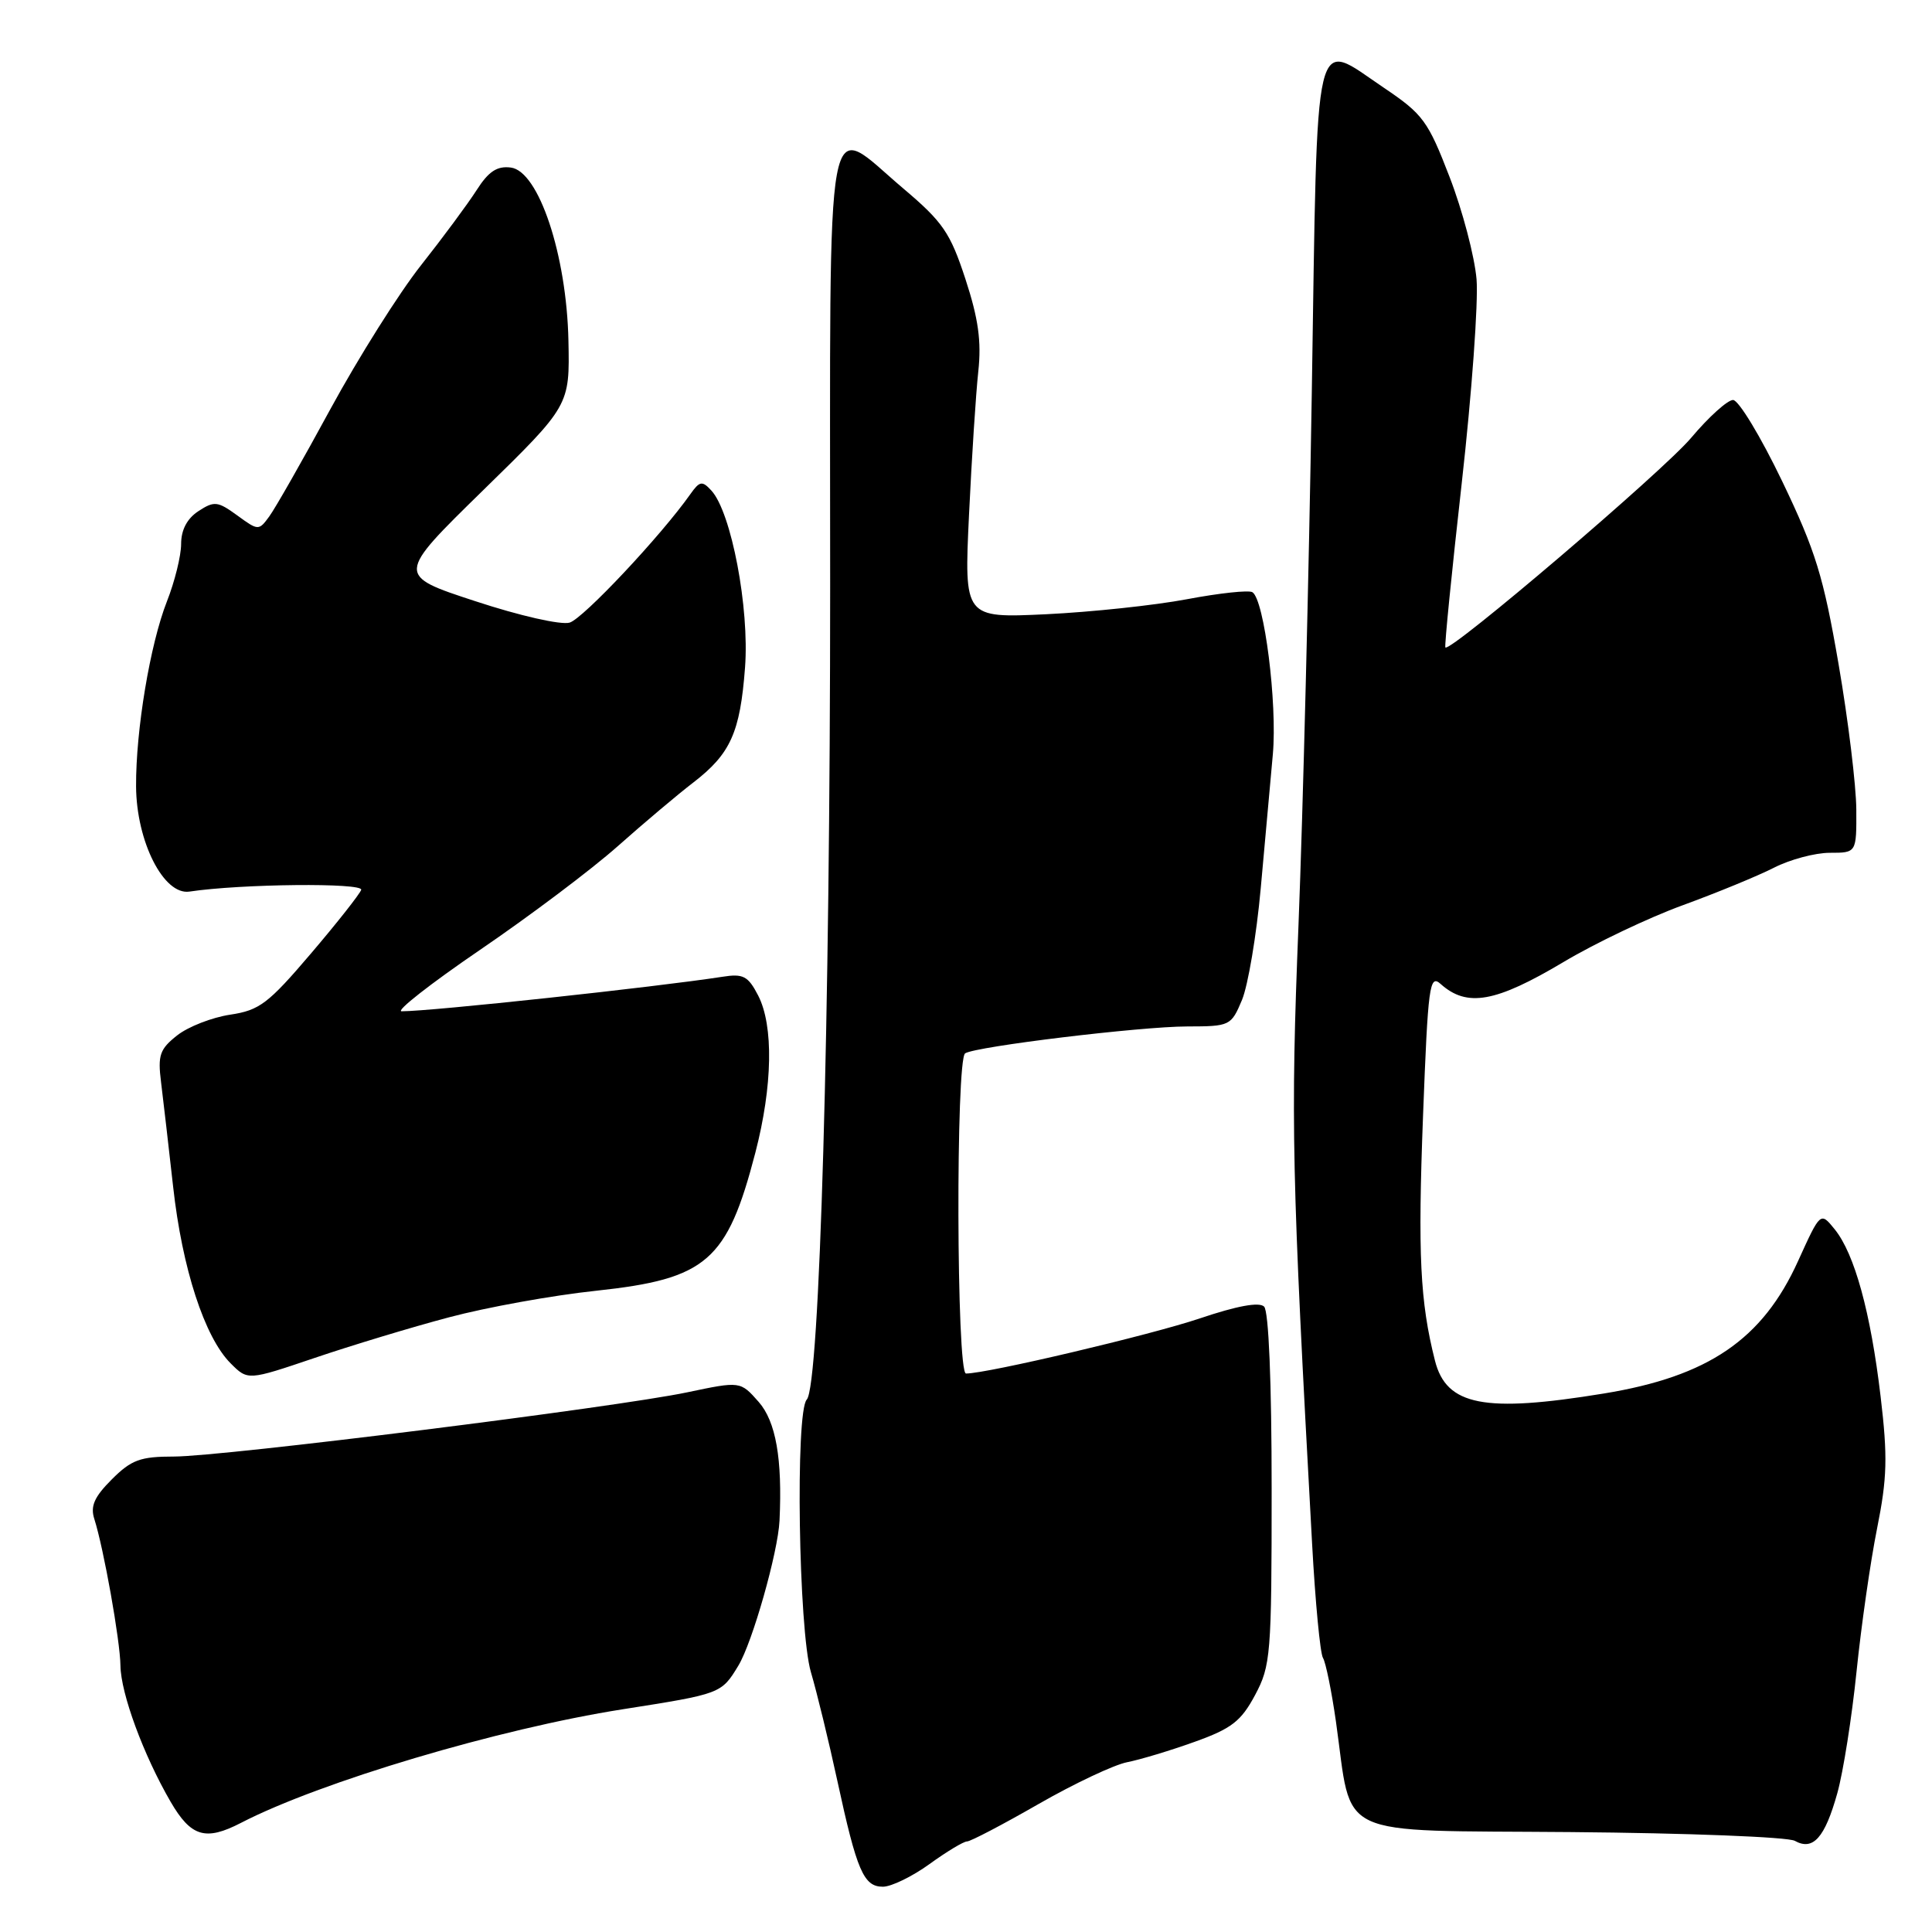 <?xml version="1.0" encoding="UTF-8" standalone="no"?>
<!DOCTYPE svg PUBLIC "-//W3C//DTD SVG 1.1//EN" "http://www.w3.org/Graphics/SVG/1.1/DTD/svg11.dtd" >
<svg xmlns="http://www.w3.org/2000/svg" xmlns:xlink="http://www.w3.org/1999/xlink" version="1.1" viewBox="0 0 256 256">
 <g >
 <path fill="currentColor"
d=" M 123.16 247.00 C 125.44 245.35 127.68 244.00 128.14 244.00 C 128.60 244.00 132.86 241.77 137.60 239.05 C 142.34 236.33 147.64 233.83 149.36 233.50 C 151.09 233.16 155.11 231.95 158.30 230.80 C 163.19 229.05 164.45 228.07 166.30 224.61 C 168.38 220.72 168.50 219.28 168.50 197.30 C 168.50 183.15 168.11 173.72 167.50 173.13 C 166.85 172.49 163.89 173.04 159.00 174.69 C 152.48 176.89 130.82 182.00 128.00 182.00 C 126.73 182.00 126.63 140.35 127.89 139.57 C 129.38 138.65 151.12 136.02 157.30 136.01 C 162.98 136.00 163.13 135.93 164.57 132.50 C 165.37 130.57 166.49 123.93 167.05 117.75 C 167.61 111.56 168.33 103.54 168.66 99.93 C 169.26 93.21 167.52 79.44 165.95 78.47 C 165.46 78.17 161.57 78.59 157.28 79.40 C 153.00 80.21 144.61 81.10 138.62 81.39 C 127.75 81.90 127.75 81.90 128.40 68.20 C 128.76 60.67 129.31 52.12 129.63 49.21 C 130.06 45.22 129.64 42.21 127.92 36.96 C 125.91 30.83 124.94 29.42 119.72 25.00 C 109.14 16.06 110.00 11.41 110.00 77.65 C 110.00 135.26 108.61 183.66 106.90 185.45 C 105.37 187.06 105.81 215.99 107.45 221.57 C 108.25 224.28 109.83 230.78 110.96 236.00 C 113.54 247.92 114.44 250.00 116.99 250.00 C 118.10 250.00 120.88 248.65 123.16 247.00 Z  M 243.45 237.62 C 244.24 234.80 245.38 227.55 246.00 221.50 C 246.62 215.45 247.84 206.92 248.72 202.54 C 250.06 195.86 250.14 193.04 249.19 185.04 C 247.87 173.89 245.74 166.13 243.10 162.88 C 241.22 160.56 241.22 160.56 238.26 167.08 C 233.55 177.49 226.36 182.39 212.50 184.65 C 196.68 187.24 191.65 186.26 190.14 180.29 C 188.16 172.46 187.86 166.23 188.56 147.84 C 189.22 130.56 189.42 129.06 190.89 130.38 C 194.39 133.51 198.16 132.84 207.18 127.47 C 211.37 124.97 218.47 121.59 222.97 119.95 C 227.46 118.31 232.89 116.08 235.03 114.99 C 237.17 113.89 240.51 113.00 242.46 113.00 C 246.00 113.00 246.00 113.00 245.97 107.25 C 245.95 104.09 244.90 95.42 243.62 88.00 C 241.62 76.39 240.58 73.00 236.14 63.75 C 233.30 57.84 230.37 53.00 229.64 53.00 C 228.91 53.00 226.41 55.25 224.09 58.01 C 220.34 62.46 192.11 86.53 191.52 85.79 C 191.38 85.63 192.36 75.83 193.69 64.00 C 195.02 52.17 195.90 40.02 195.65 37.00 C 195.39 33.98 193.79 27.88 192.08 23.46 C 189.22 16.03 188.55 15.12 183.40 11.65 C 173.91 5.26 174.60 2.37 173.82 52.01 C 173.44 75.93 172.65 107.65 172.06 122.50 C 171.01 148.83 171.15 155.25 173.86 204.55 C 174.28 212.27 174.93 219.08 175.30 219.68 C 175.67 220.28 176.44 224.07 177.02 228.12 C 179.25 243.86 176.33 242.49 208.17 242.76 C 223.57 242.89 236.91 243.41 237.82 243.92 C 240.24 245.27 241.80 243.52 243.45 237.62 Z  M 31.93 241.54 C 42.43 236.11 66.12 229.06 82.50 226.49 C 95.55 224.44 95.58 224.43 97.84 220.70 C 99.70 217.63 103.09 205.68 103.29 201.50 C 103.68 193.30 102.81 188.35 100.52 185.75 C 98.10 183.01 98.10 183.01 91.06 184.49 C 81.54 186.49 29.52 193.00 23.04 193.00 C 18.59 193.00 17.41 193.43 14.81 196.03 C 12.49 198.35 11.95 199.58 12.50 201.28 C 13.74 205.16 15.92 217.38 15.96 220.71 C 16.01 224.41 19.02 232.57 22.61 238.75 C 25.31 243.39 27.23 243.97 31.93 241.54 Z  M 59.50 174.55 C 64.45 173.23 73.22 171.64 79.00 171.03 C 93.65 169.46 96.35 167.11 100.09 152.73 C 102.38 143.91 102.52 135.91 100.46 131.91 C 99.12 129.32 98.48 128.99 95.71 129.43 C 86.85 130.80 57.17 134.00 53.22 134.00 C 52.37 134.00 57.03 130.35 63.58 125.88 C 70.14 121.41 78.36 115.23 81.85 112.13 C 85.34 109.03 89.84 105.24 91.85 103.70 C 96.80 99.89 98.07 97.07 98.72 88.46 C 99.32 80.57 96.90 67.87 94.26 65.00 C 93.04 63.67 92.71 63.73 91.46 65.50 C 87.57 71.01 77.26 81.98 75.48 82.50 C 74.34 82.84 68.86 81.60 62.98 79.66 C 52.50 76.23 52.50 76.23 64.00 64.98 C 75.50 53.74 75.50 53.74 75.32 45.12 C 75.08 33.77 71.38 22.66 67.68 22.20 C 65.86 21.97 64.74 22.71 63.15 25.20 C 61.99 27.01 58.67 31.50 55.77 35.17 C 52.87 38.84 47.49 47.39 43.80 54.17 C 40.12 60.95 36.46 67.37 35.68 68.43 C 34.29 70.33 34.22 70.33 31.43 68.29 C 28.84 66.41 28.39 66.36 26.29 67.73 C 24.79 68.71 24.00 70.21 24.00 72.08 C 24.00 73.64 23.15 77.08 22.11 79.71 C 19.89 85.37 17.99 96.74 18.03 104.19 C 18.07 111.50 21.69 118.65 25.10 118.14 C 31.94 117.11 48.18 116.95 47.86 117.91 C 47.66 118.48 44.66 122.29 41.18 126.37 C 35.55 132.98 34.38 133.87 30.50 134.45 C 28.10 134.81 24.94 136.04 23.48 137.19 C 21.17 139.01 20.89 139.82 21.34 143.39 C 21.62 145.65 22.34 151.88 22.94 157.24 C 24.14 168.08 27.11 177.20 30.56 180.65 C 32.84 182.93 32.84 182.93 41.67 179.94 C 46.53 178.29 54.55 175.86 59.50 174.55 Z "/>
</g>
</svg>